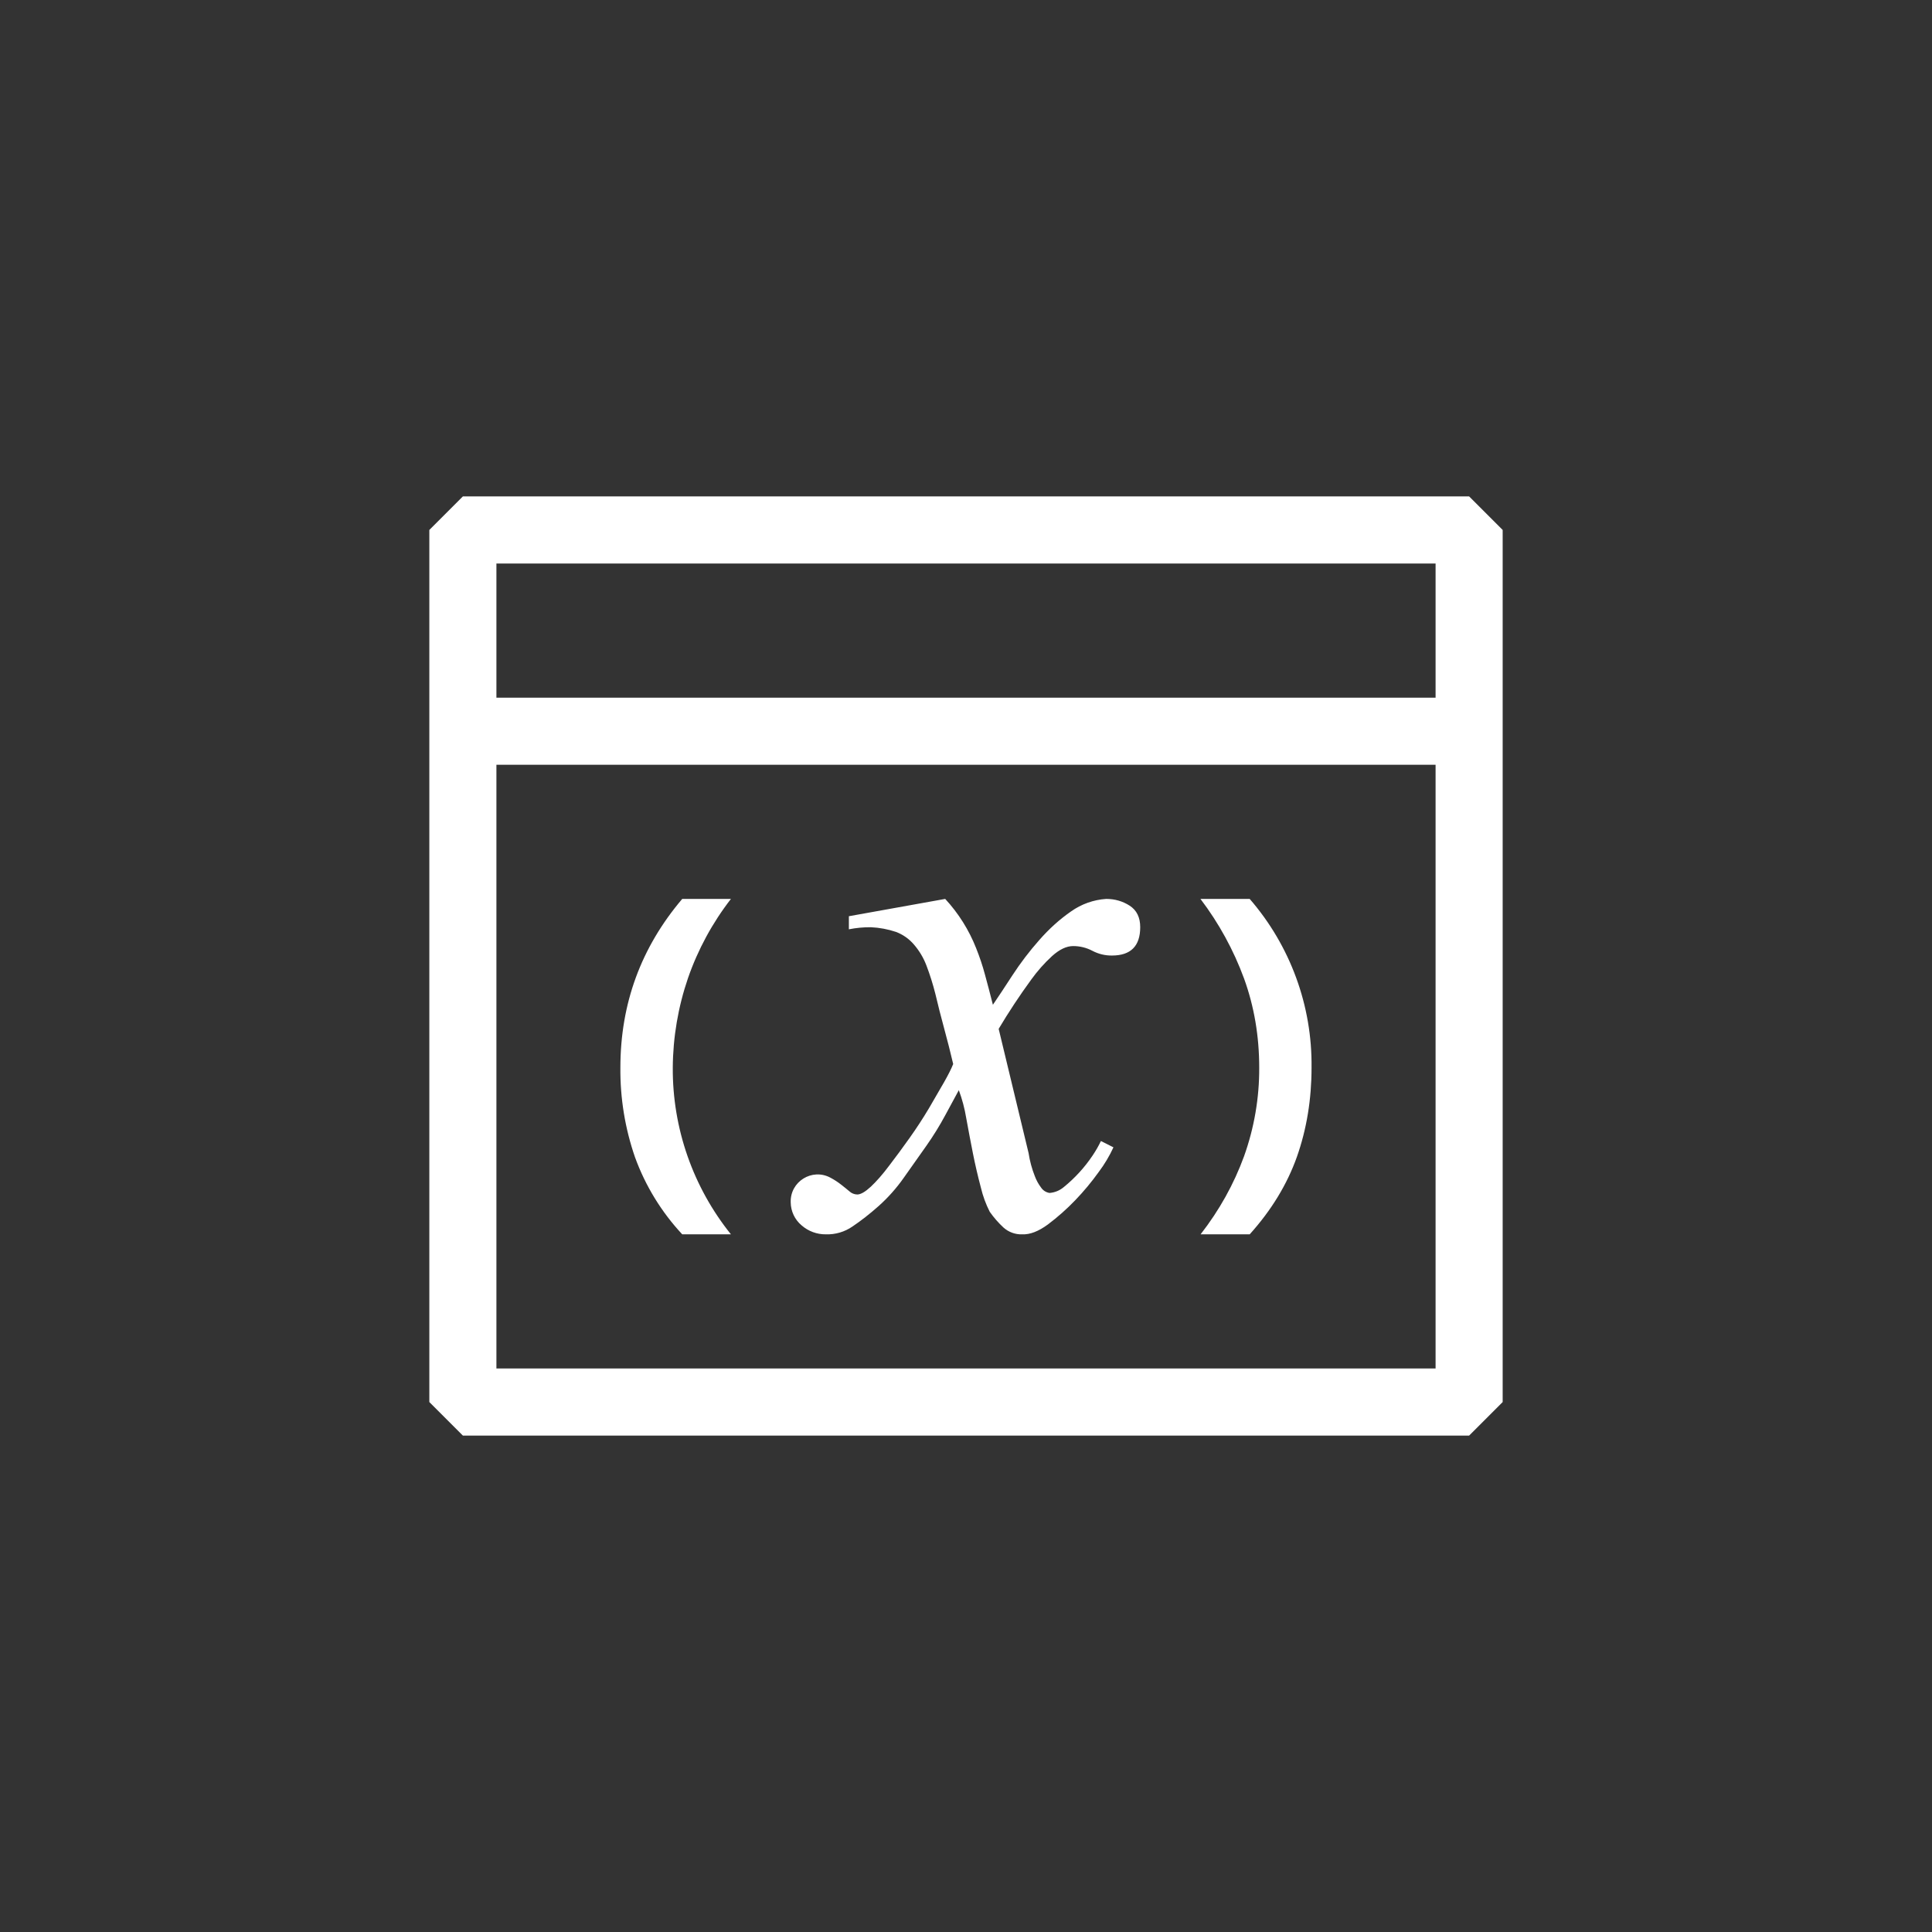 <svg width="144" height="144" xmlns="http://www.w3.org/2000/svg" fill="white"><rect width="100%" height="100%" fill="#333333" stroke="none"/><path d="M58.935 89.615C58.883 88.069 60.525 87.046 61.89 87.775C61.894 87.776 61.897 87.778 61.9 87.78C62.19 87.935 62.45 88.105 62.685 88.29C62.92 88.47 63.125 88.64 63.31 88.795C63.469 88.942 63.678 89.026 63.895 89.03C64.155 89.03 64.495 88.83 64.91 88.445C65.325 88.055 65.785 87.535 66.275 86.88C66.775 86.23 67.28 85.54 67.8 84.81C68.32 84.08 68.8 83.34 69.25 82.585L70.38 80.635C70.69 80.085 70.915 79.64 71.045 79.305C70.839 78.428 70.617 77.554 70.38 76.685C70.143 75.817 69.921 74.945 69.715 74.07C69.535 73.354 69.313 72.65 69.05 71.96C68.833 71.387 68.516 70.858 68.115 70.395C67.757 69.977 67.3 69.655 66.785 69.46C66.179 69.257 65.548 69.139 64.91 69.11C64.359 69.106 63.81 69.158 63.27 69.265V68.29L70.45 67C71.44 68.07 72.221 69.314 72.755 70.67C73.015 71.32 73.24 71.985 73.42 72.665C73.605 73.34 73.8 74.08 74.005 74.89C74.395 74.315 74.88 73.59 75.455 72.7C76.054 71.781 76.719 70.907 77.445 70.085C78.195 69.225 78.995 68.51 79.825 67.935C80.595 67.387 81.502 67.063 82.445 67C83.095 67 83.68 67.17 84.2 67.505C84.725 67.845 84.985 68.38 84.985 69.105C84.985 70.515 84.28 71.22 82.875 71.22C82.37 71.226 81.872 71.105 81.425 70.87C80.982 70.635 80.487 70.513 79.985 70.515C79.485 70.515 78.97 70.765 78.42 71.255C77.841 71.787 77.319 72.377 76.86 73.015C75.995 74.2 75.186 75.425 74.435 76.685L76.665 85.945C76.754 86.534 76.91 87.111 77.13 87.665C77.244 87.971 77.402 88.26 77.6 88.52C77.744 88.733 77.971 88.876 78.225 88.915C78.613 88.886 78.982 88.736 79.28 88.485C80.11 87.813 80.835 87.021 81.43 86.135C81.69 85.75 81.895 85.385 82.055 85.045L82.99 85.515C82.691 86.164 82.324 86.779 81.895 87.35C81.362 88.095 80.775 88.8 80.14 89.46C79.513 90.113 78.834 90.715 78.11 91.26C77.405 91.78 76.765 92.025 76.195 92C75.678 92.02 75.174 91.837 74.79 91.49C74.41 91.137 74.068 90.744 73.77 90.32C73.479 89.749 73.257 89.144 73.11 88.52C72.887 87.681 72.69 86.836 72.52 85.985C72.345 85.1 72.176 84.213 72.015 83.325C71.899 82.619 71.715 81.926 71.465 81.255L70.45 83.13C70.029 83.912 69.561 84.668 69.05 85.395C68.5 86.18 67.94 86.975 67.365 87.78C66.823 88.553 66.194 89.261 65.49 89.89C64.815 90.49 64.165 90.995 63.54 91.415C62.957 91.819 62.259 92.024 61.55 92C60.889 92.007 60.248 91.77 59.75 91.335C59.239 90.909 58.942 90.28 58.935 89.615ZM89.485 92C90.885 90.2 91.965 88.26 92.725 86.18C93.482 84.062 93.865 81.829 93.855 79.58C93.855 77.23 93.48 75.02 92.725 72.935C91.942 70.806 90.847 68.806 89.475 67H93.145C96.169 70.486 97.809 74.96 97.755 79.575C97.755 81.945 97.39 84.16 96.665 86.22C95.935 88.275 94.765 90.2 93.145 92H89.475ZM50.85 92C49.302 90.341 48.105 88.387 47.33 86.255C46.587 84.107 46.218 81.848 46.24 79.575C46.24 74.81 47.775 70.62 50.85 67H54.48C53.099 68.779 52.018 70.772 51.28 72.9C50.544 75.049 50.16 77.303 50.145 79.575C50.119 84.092 51.65 88.48 54.48 92H50.85Z"></path><path d="M109.5 37H34.5L32 39.5V104.5L34.5 107H109.5L112 104.5V39.5L109.5 37ZM107 102H37V57H107V102ZM107 52H37V42H107V52Z"></path></svg>